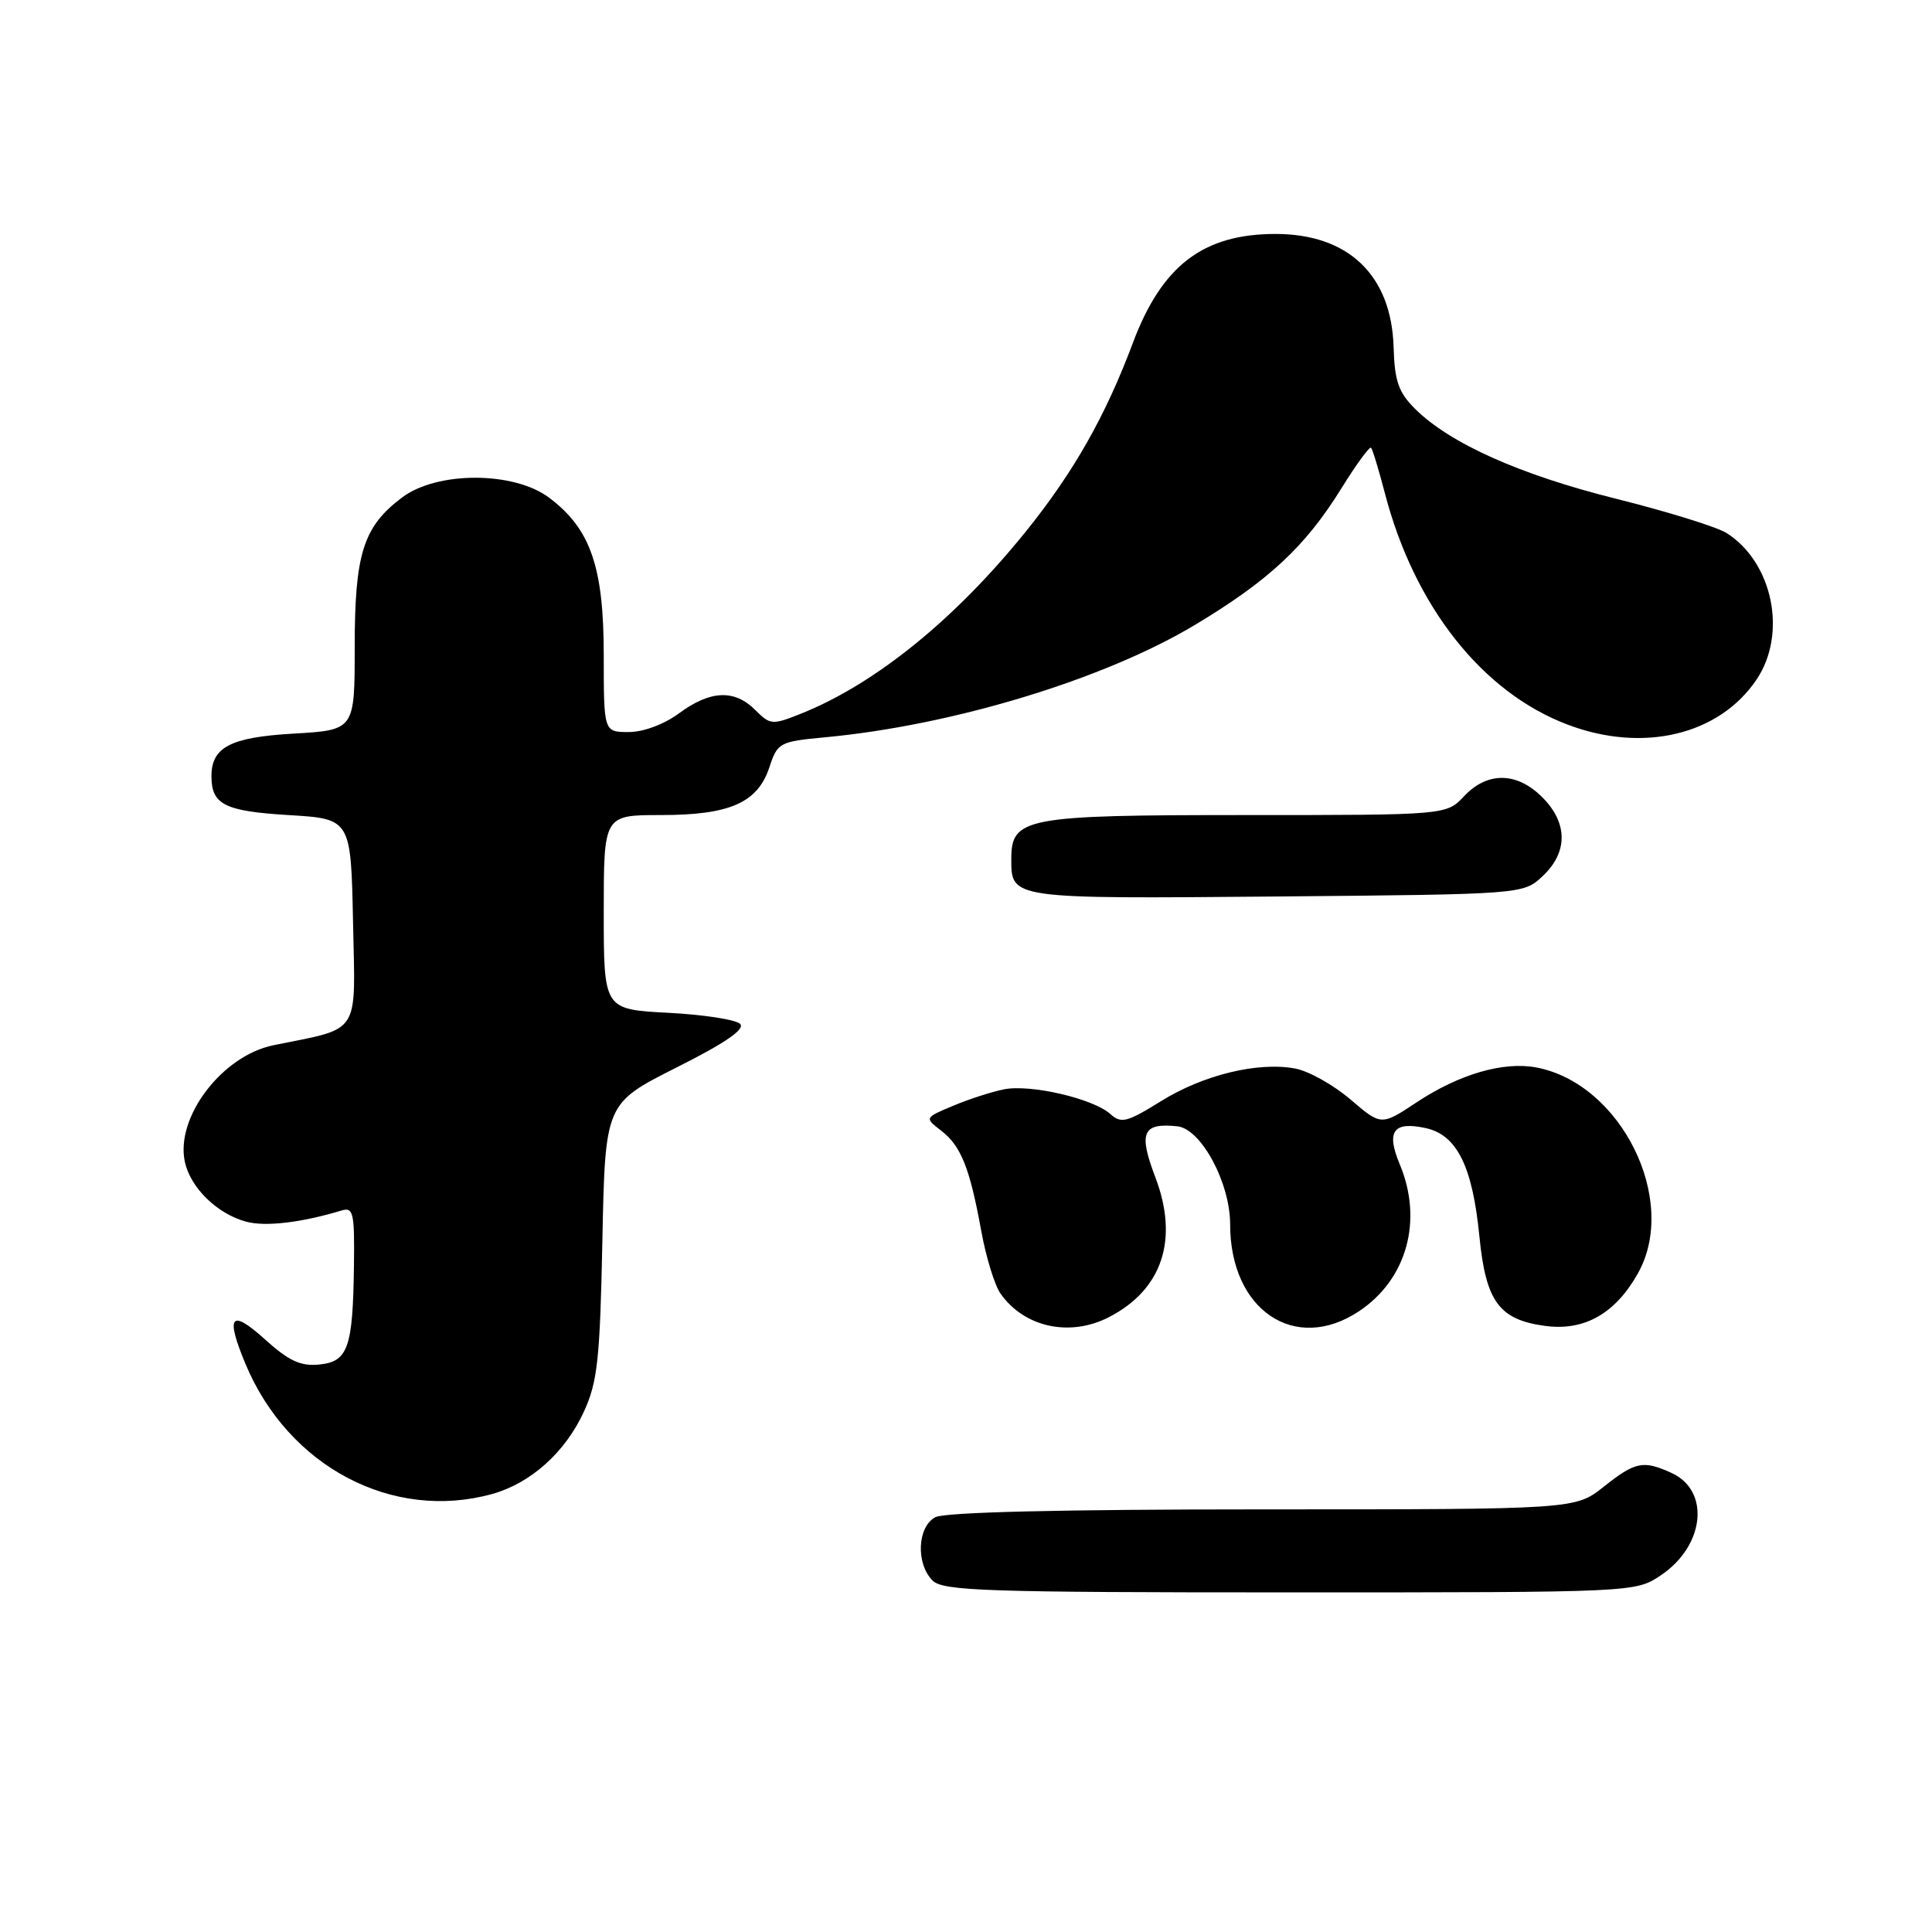 <?xml version="1.0" encoding="UTF-8" standalone="no"?>
<!DOCTYPE svg PUBLIC "-//W3C//DTD SVG 1.1//EN" "http://www.w3.org/Graphics/SVG/1.1/DTD/svg11.dtd" >
<svg xmlns="http://www.w3.org/2000/svg" xmlns:xlink="http://www.w3.org/1999/xlink" version="1.1" viewBox="0 0 256 256">
 <g >
 <path fill="currentColor"
d=" M 220.09 208.72 C 225.90 204.81 226.64 197.52 221.48 195.17 C 217.73 193.46 216.68 193.68 212.50 197.00 C 208.72 200.00 208.72 200.00 167.30 200.00 C 140.65 200.00 125.18 200.37 123.93 201.04 C 121.55 202.31 121.34 207.20 123.57 209.43 C 124.95 210.81 130.64 211.00 170.92 211.00 C 216.70 211.00 216.70 211.00 220.09 208.72 Z  M 65.22 197.96 C 70.34 196.53 74.91 192.43 77.38 187.03 C 79.18 183.10 79.50 180.11 79.82 164.35 C 80.19 146.21 80.19 146.21 89.64 141.45 C 96.11 138.20 98.77 136.37 98.07 135.67 C 97.51 135.11 93.21 134.44 88.52 134.20 C 80.00 133.75 80.00 133.75 80.00 120.87 C 80.00 108.00 80.00 108.00 87.55 108.00 C 96.70 108.00 100.39 106.38 101.95 101.66 C 103.02 98.41 103.29 98.26 109.28 97.70 C 126.24 96.12 146.32 90.02 158.36 82.79 C 168.13 76.92 172.95 72.43 177.73 64.73 C 179.69 61.56 181.47 59.13 181.67 59.33 C 181.87 59.53 182.69 62.24 183.50 65.34 C 187.41 80.36 196.41 91.75 207.75 96.03 C 217.75 99.80 227.80 97.39 232.75 90.05 C 236.84 83.98 234.92 74.55 228.80 70.64 C 227.53 69.83 220.94 67.79 214.15 66.09 C 201.39 62.91 192.06 58.73 187.47 54.14 C 185.31 51.98 184.79 50.48 184.66 46.00 C 184.38 36.47 178.67 31.00 169.02 31.00 C 159.42 31.00 153.94 35.19 150.09 45.49 C 146.50 55.09 142.27 62.55 136.00 70.34 C 126.62 82.00 116.01 90.61 106.17 94.55 C 102.32 96.09 102.07 96.07 100.08 94.08 C 97.32 91.32 94.13 91.46 90.00 94.50 C 88.00 95.98 85.26 97.00 83.31 97.00 C 80.00 97.00 80.00 97.00 80.00 86.82 C 80.00 75.11 78.25 70.06 72.75 65.94 C 68.09 62.44 57.93 62.42 53.29 65.91 C 48.13 69.78 47.00 73.36 47.00 85.77 C 47.00 96.74 47.00 96.74 38.85 97.21 C 30.47 97.70 27.98 99.02 28.02 102.94 C 28.05 106.62 29.82 107.49 38.21 108.00 C 46.50 108.50 46.50 108.50 46.78 122.20 C 47.09 137.40 47.91 136.12 36.23 138.50 C 29.41 139.89 23.20 148.08 24.50 153.98 C 25.25 157.40 28.79 160.85 32.62 161.88 C 35.17 162.57 39.92 162.01 45.25 160.40 C 46.82 159.92 46.99 160.68 46.90 167.68 C 46.76 178.62 46.12 180.43 42.28 180.81 C 39.82 181.05 38.25 180.32 35.07 177.44 C 30.57 173.38 29.85 174.31 32.53 180.73 C 38.22 194.35 52.02 201.62 65.22 197.96 Z  M 146.96 174.52 C 154.02 170.87 156.22 164.23 153.09 156.00 C 150.83 150.06 151.39 148.76 156.00 149.24 C 159.15 149.57 163.00 156.71 163.00 162.24 C 163.00 173.62 171.61 179.40 180.10 173.73 C 186.42 169.51 188.58 161.71 185.48 154.29 C 183.64 149.90 184.62 148.54 188.92 149.48 C 193.06 150.39 195.12 154.55 196.03 163.85 C 196.88 172.47 198.65 174.88 204.75 175.69 C 209.93 176.39 214.04 174.06 217.03 168.73 C 222.48 159.04 214.82 143.56 203.55 141.44 C 199.19 140.63 193.35 142.33 187.70 146.07 C 183.02 149.17 183.02 149.17 178.95 145.69 C 176.71 143.77 173.42 141.93 171.64 141.59 C 166.69 140.66 159.45 142.42 153.82 145.92 C 149.31 148.72 148.56 148.91 147.12 147.61 C 144.86 145.57 136.55 143.64 133.04 144.34 C 131.43 144.66 128.39 145.64 126.30 146.52 C 122.50 148.11 122.50 148.11 124.70 149.81 C 127.34 151.84 128.50 154.75 130.02 163.10 C 130.65 166.56 131.79 170.30 132.57 171.40 C 135.71 175.89 141.78 177.20 146.96 174.52 Z  M 204.42 116.08 C 207.78 112.92 207.76 109.03 204.36 105.64 C 201.00 102.27 197.08 102.22 194.00 105.50 C 191.65 108.00 191.65 108.00 165.05 108.00 C 135.73 108.00 134.00 108.33 134.00 113.86 C 134.00 119.11 133.93 119.10 169.16 118.79 C 201.84 118.50 201.84 118.50 204.42 116.08 Z "/>
</g>
</svg>